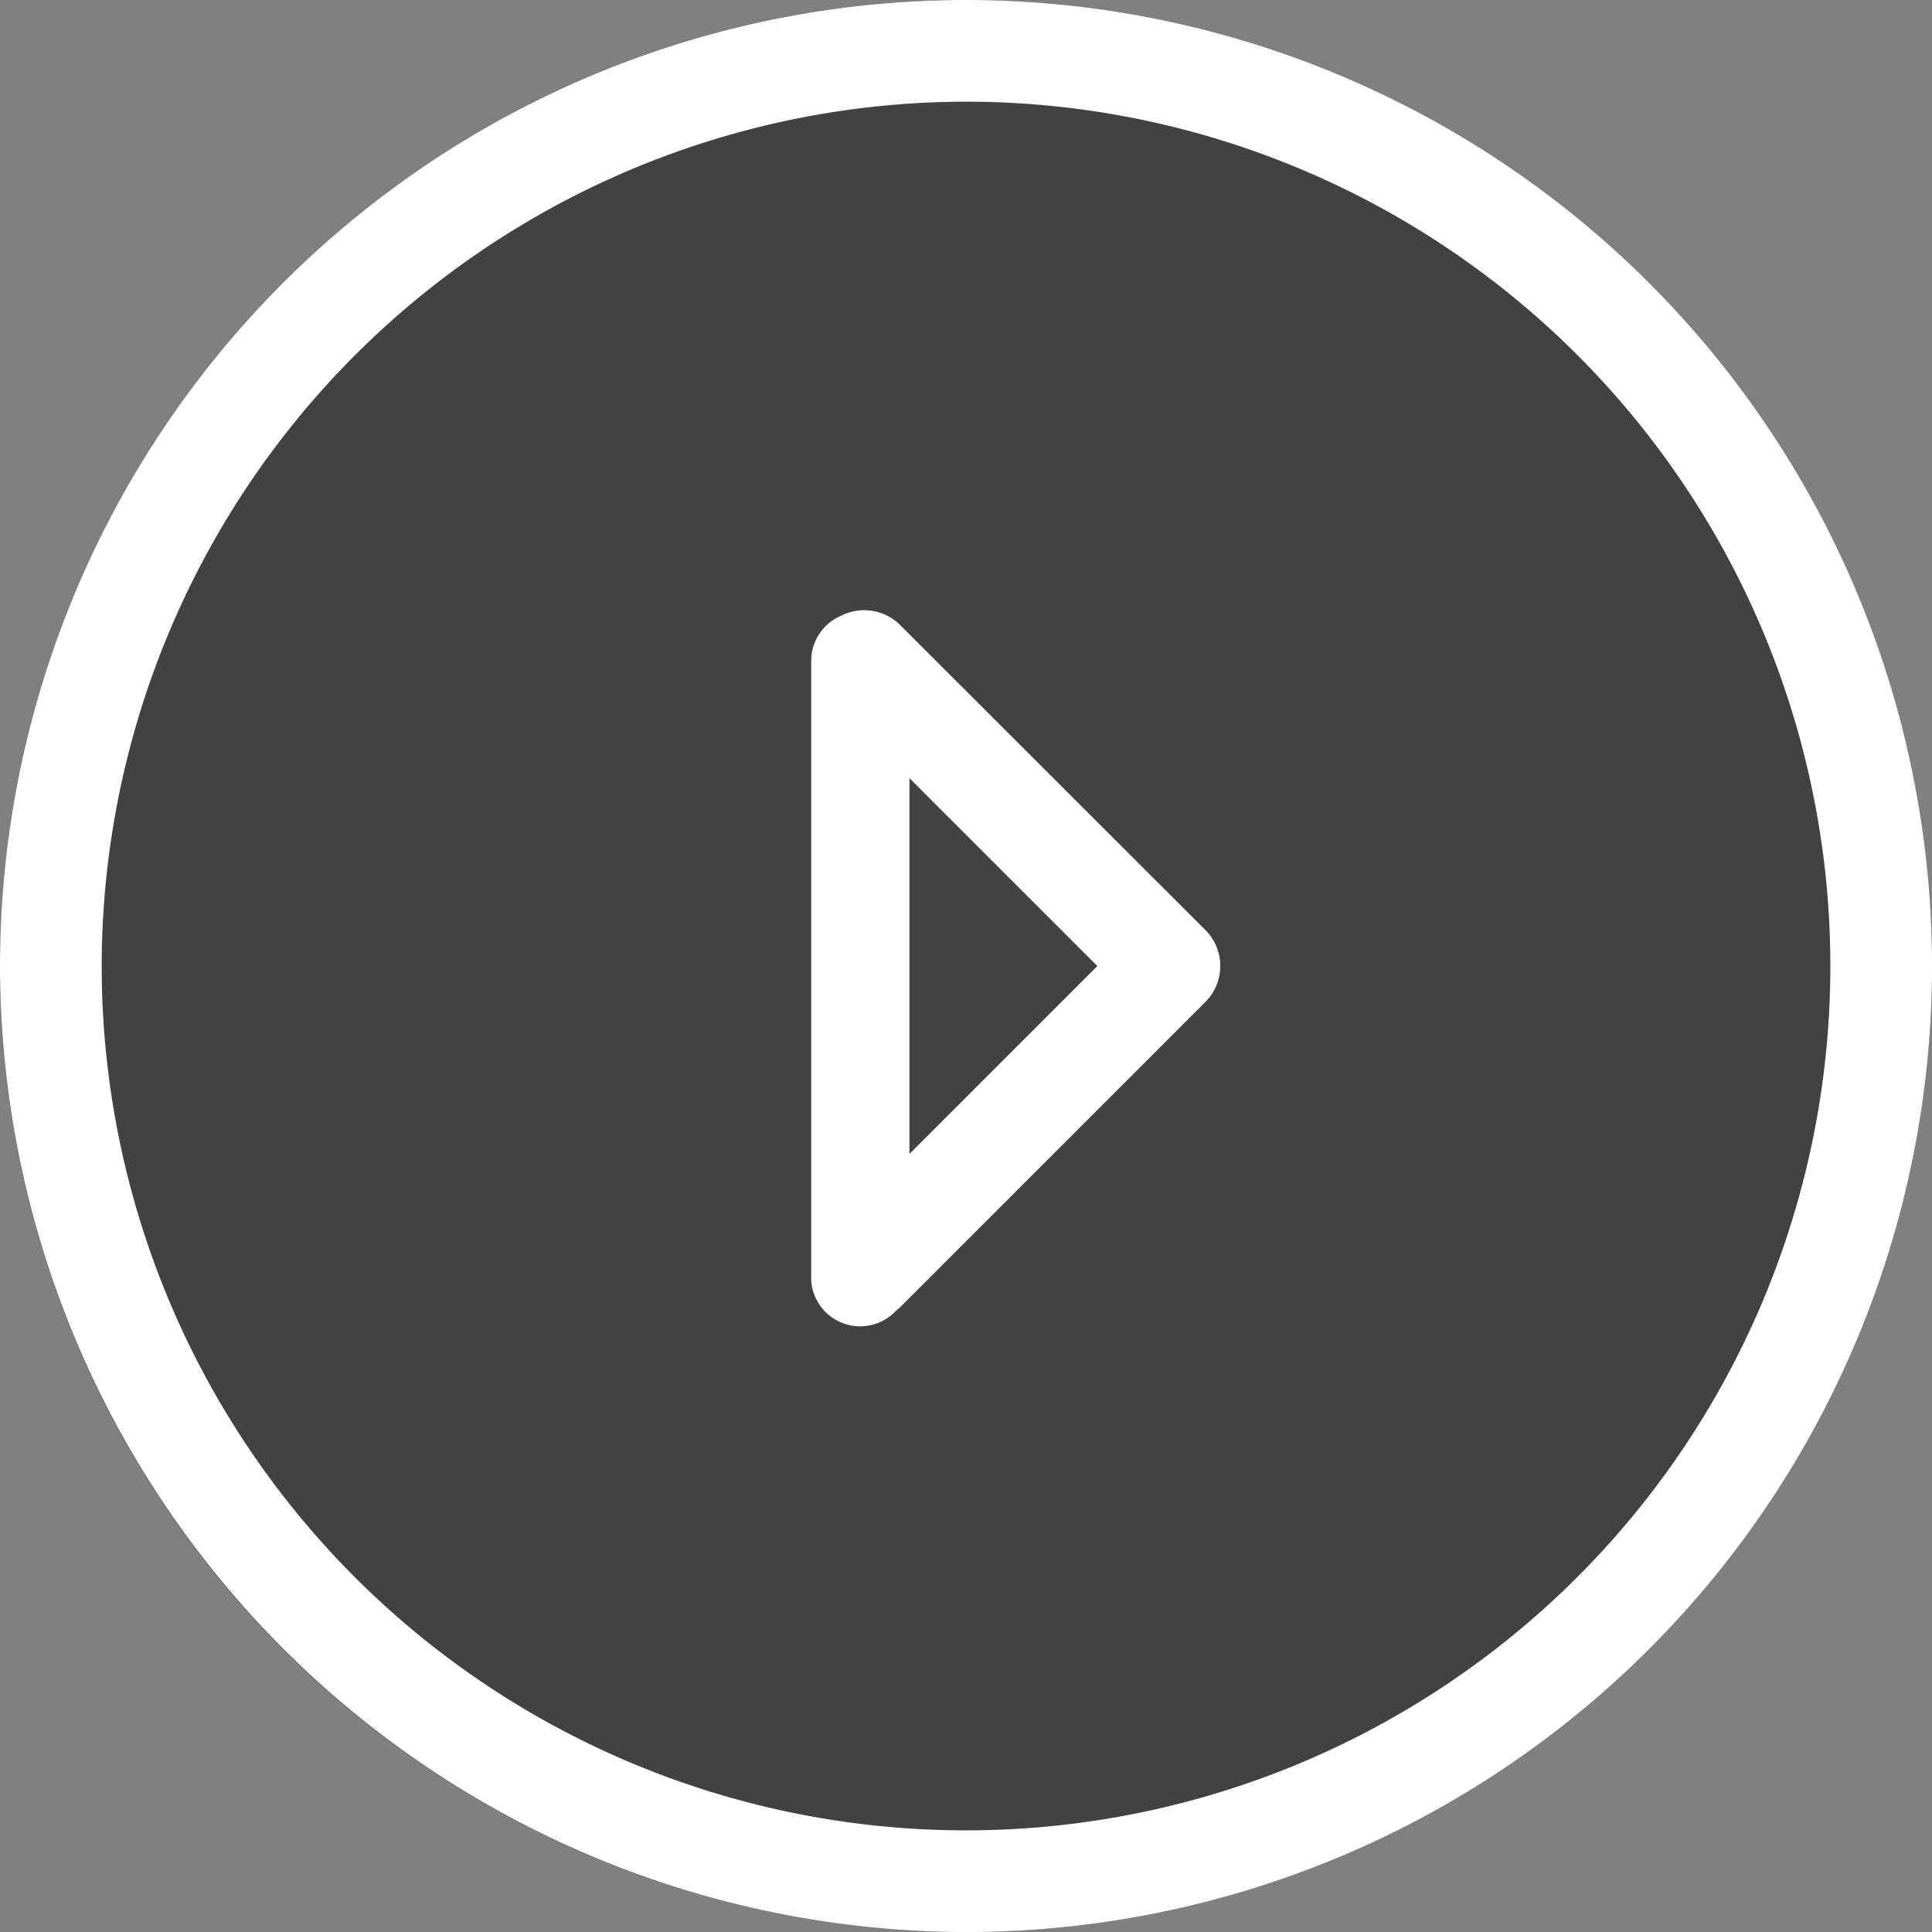 <svg xmlns="http://www.w3.org/2000/svg" width="45.999" height="46" viewBox="0 0 45.999 46">
  <rect x="0" y="0" width="45.999" height="46" fill="#808080" stroke="none"/>
  <g id="playButton" transform="translate(3779.118 -14781)">
    <circle id="Ellipse_56" data-name="Ellipse 56" cx="22.999" cy="22.999" r="22.999" transform="translate(-3779.118 14781)" fill="#191919" opacity="0.6"/>
    <path id="Union_1" data-name="Union 1" d="M0,23A23,23,0,1,1,23,46,23.026,23.026,0,0,1,0,23Zm2.421,0A20.579,20.579,0,1,0,23,2.421,20.6,20.6,0,0,0,2.421,23Zm16.893,7.408V15.736a1.169,1.169,0,0,1,.726-1.082,1.211,1.211,0,0,1,1.393.229l7.266,7.26a1.211,1.211,0,0,1,0,1.712l-7.263,7.263a1.208,1.208,0,0,1-.1.087,1.169,1.169,0,0,1-2.025-.8Zm2.339-2.934L26.127,23l-4.474-4.473Z" transform="translate(-3779.118 14781)" fill="#fff"/>
  </g>
</svg>
